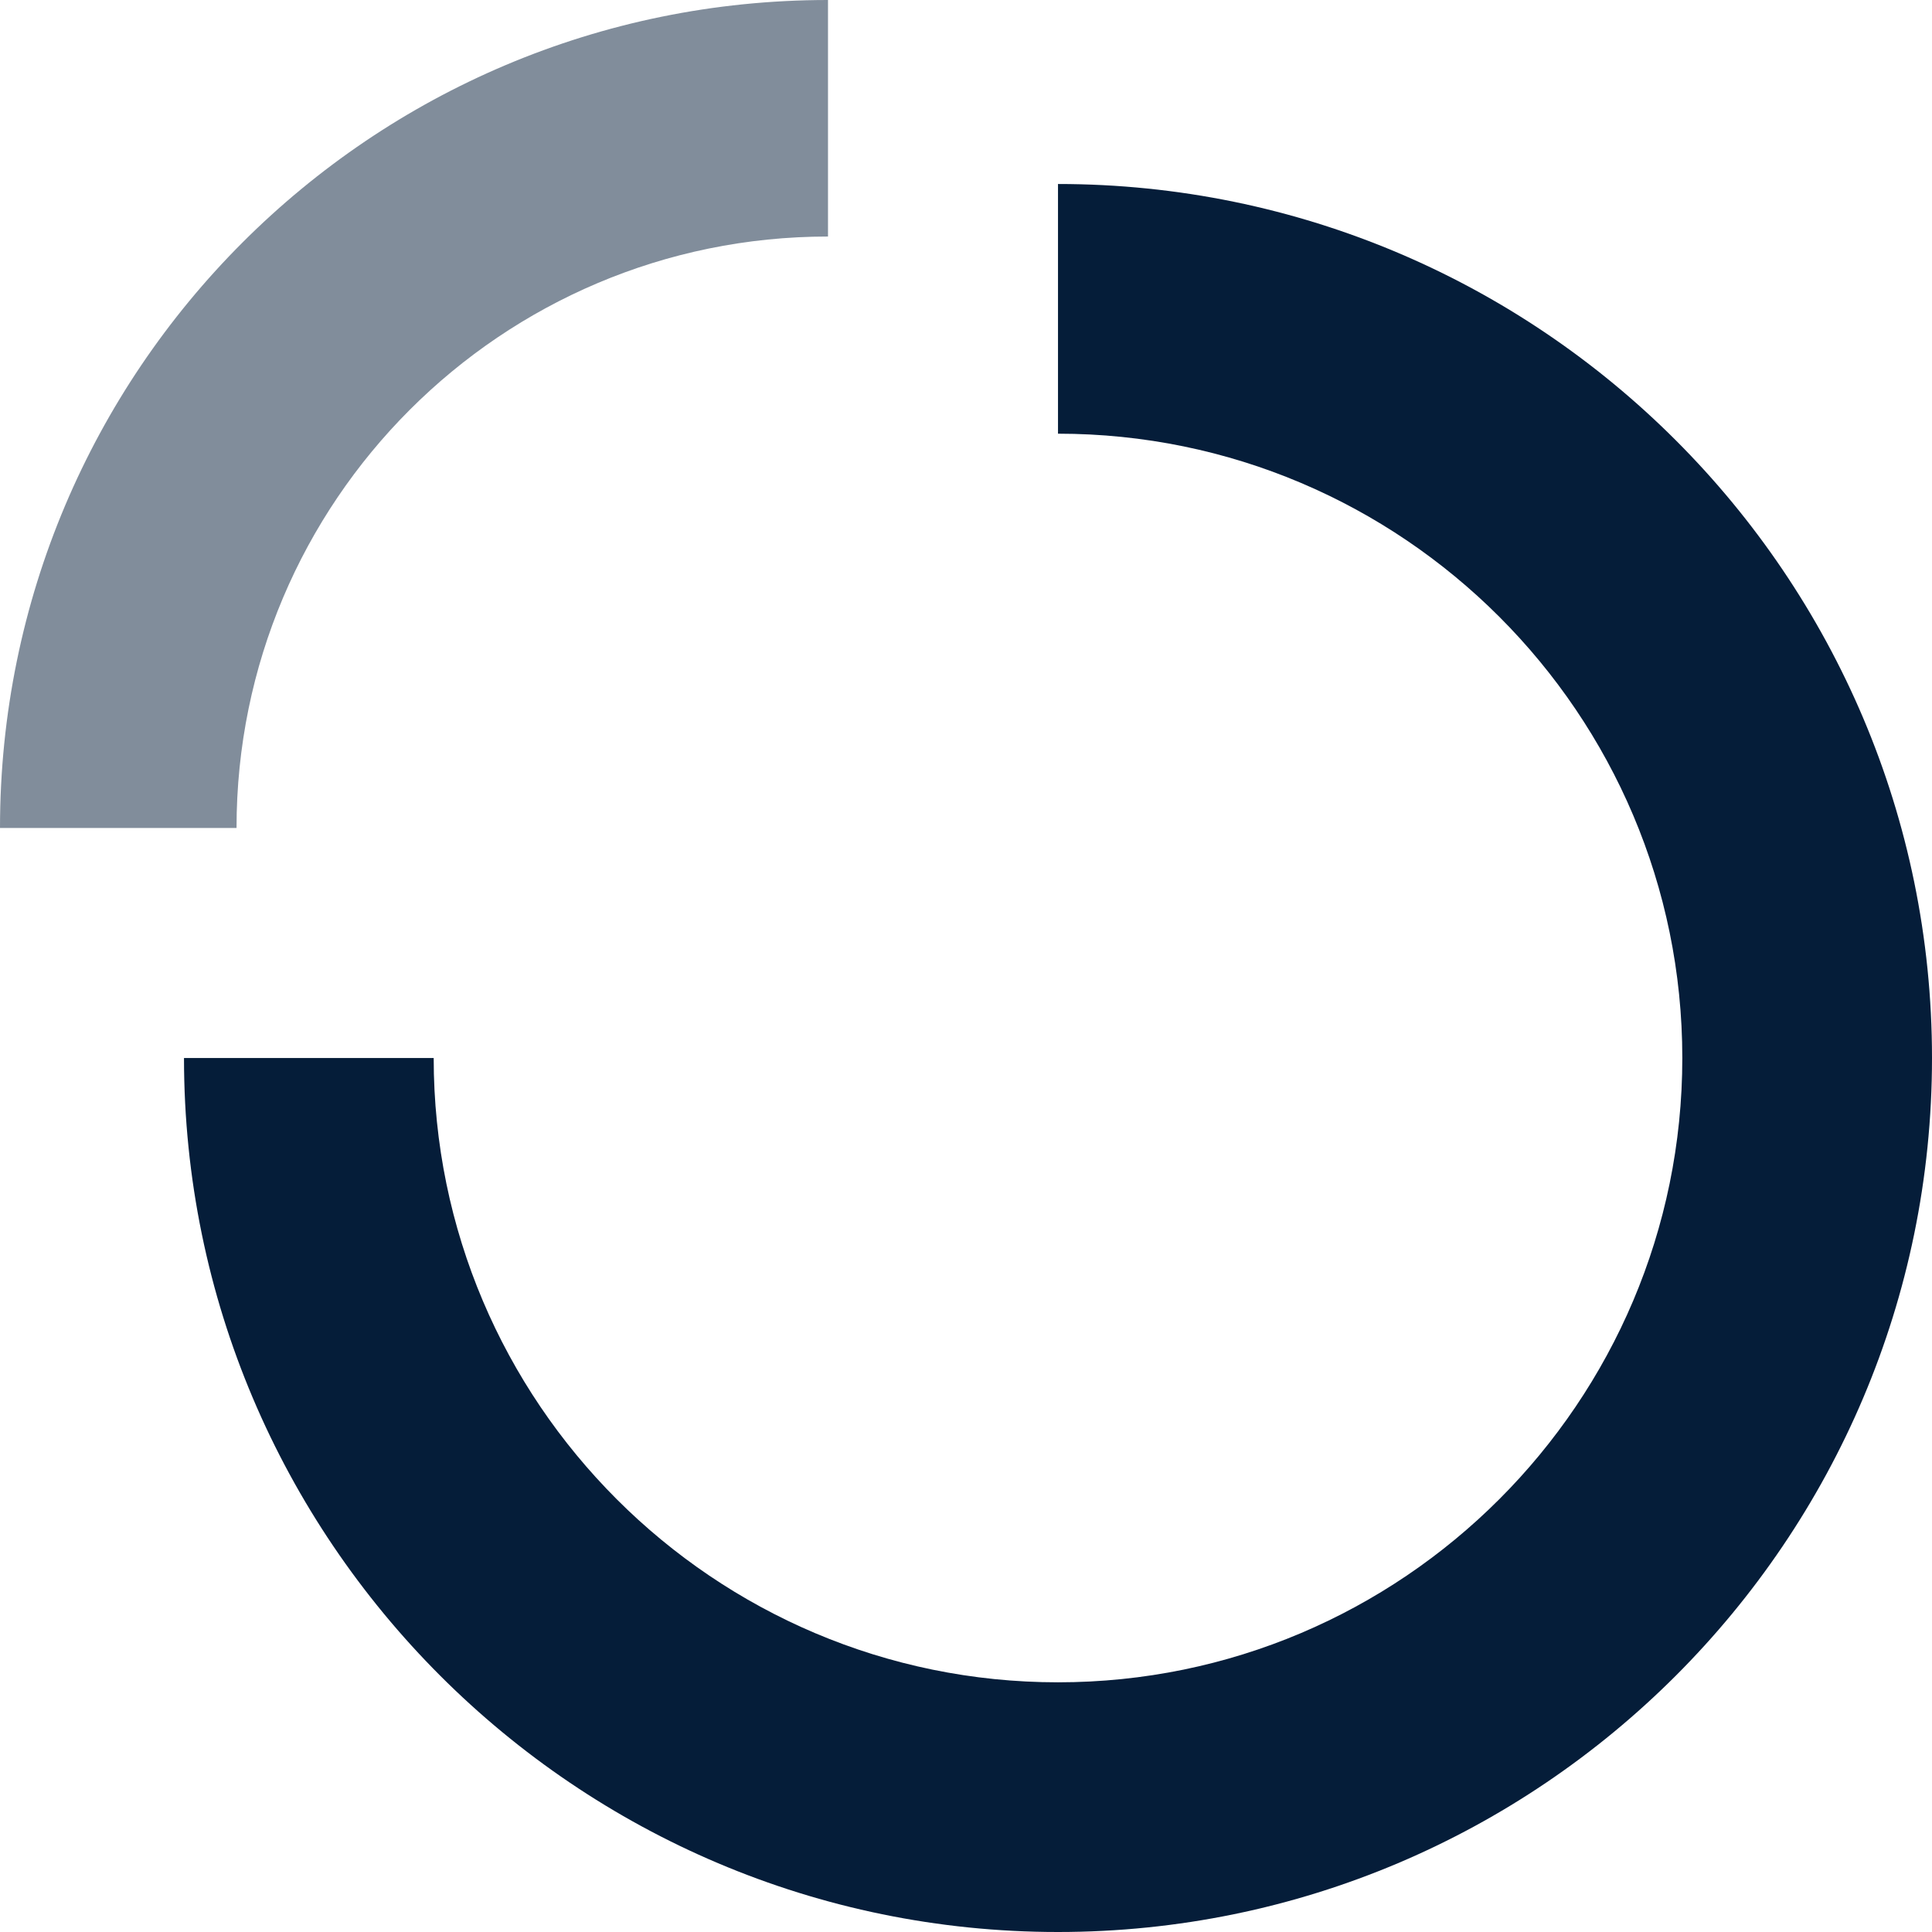 
<svg width="21px" height="21px" viewBox="0 0 21 21" version="1.1" xmlns="http://www.w3.org/2000/svg" xmlns:xlink="http://www.w3.org/1999/xlink">
    <g fill="#051D39" stroke="none" stroke-width="1" fill-rule="evenodd">
        <g transform="translate(-260, -987)">
            <g transform="translate(259, 986)">
                <g transform="translate(1, 1)">
                    <path d="M11.5,21 C6.261,21 2,16.739 2,11.5 L4.714,11.5 C4.714,15.242 7.758,18.286 11.5,18.286 C15.242,18.286 18.286,15.242 18.286,11.5 C18.286,7.758 15.242,4.714 11.5,4.714 L11.5,2 C16.739,2 21,6.261 21,11.5 C21,16.739 16.739,21 11.5,21 Z"></path>
                    <path d="M9,2.571 C5.45,2.571 2.571,5.45 2.571,9 L0,9 C0,4.029 4.029,0 9,0 L9,2.571 Z" opacity="0.5"></path>
                </g>
            </g>
        </g>
    </g>
</svg>
